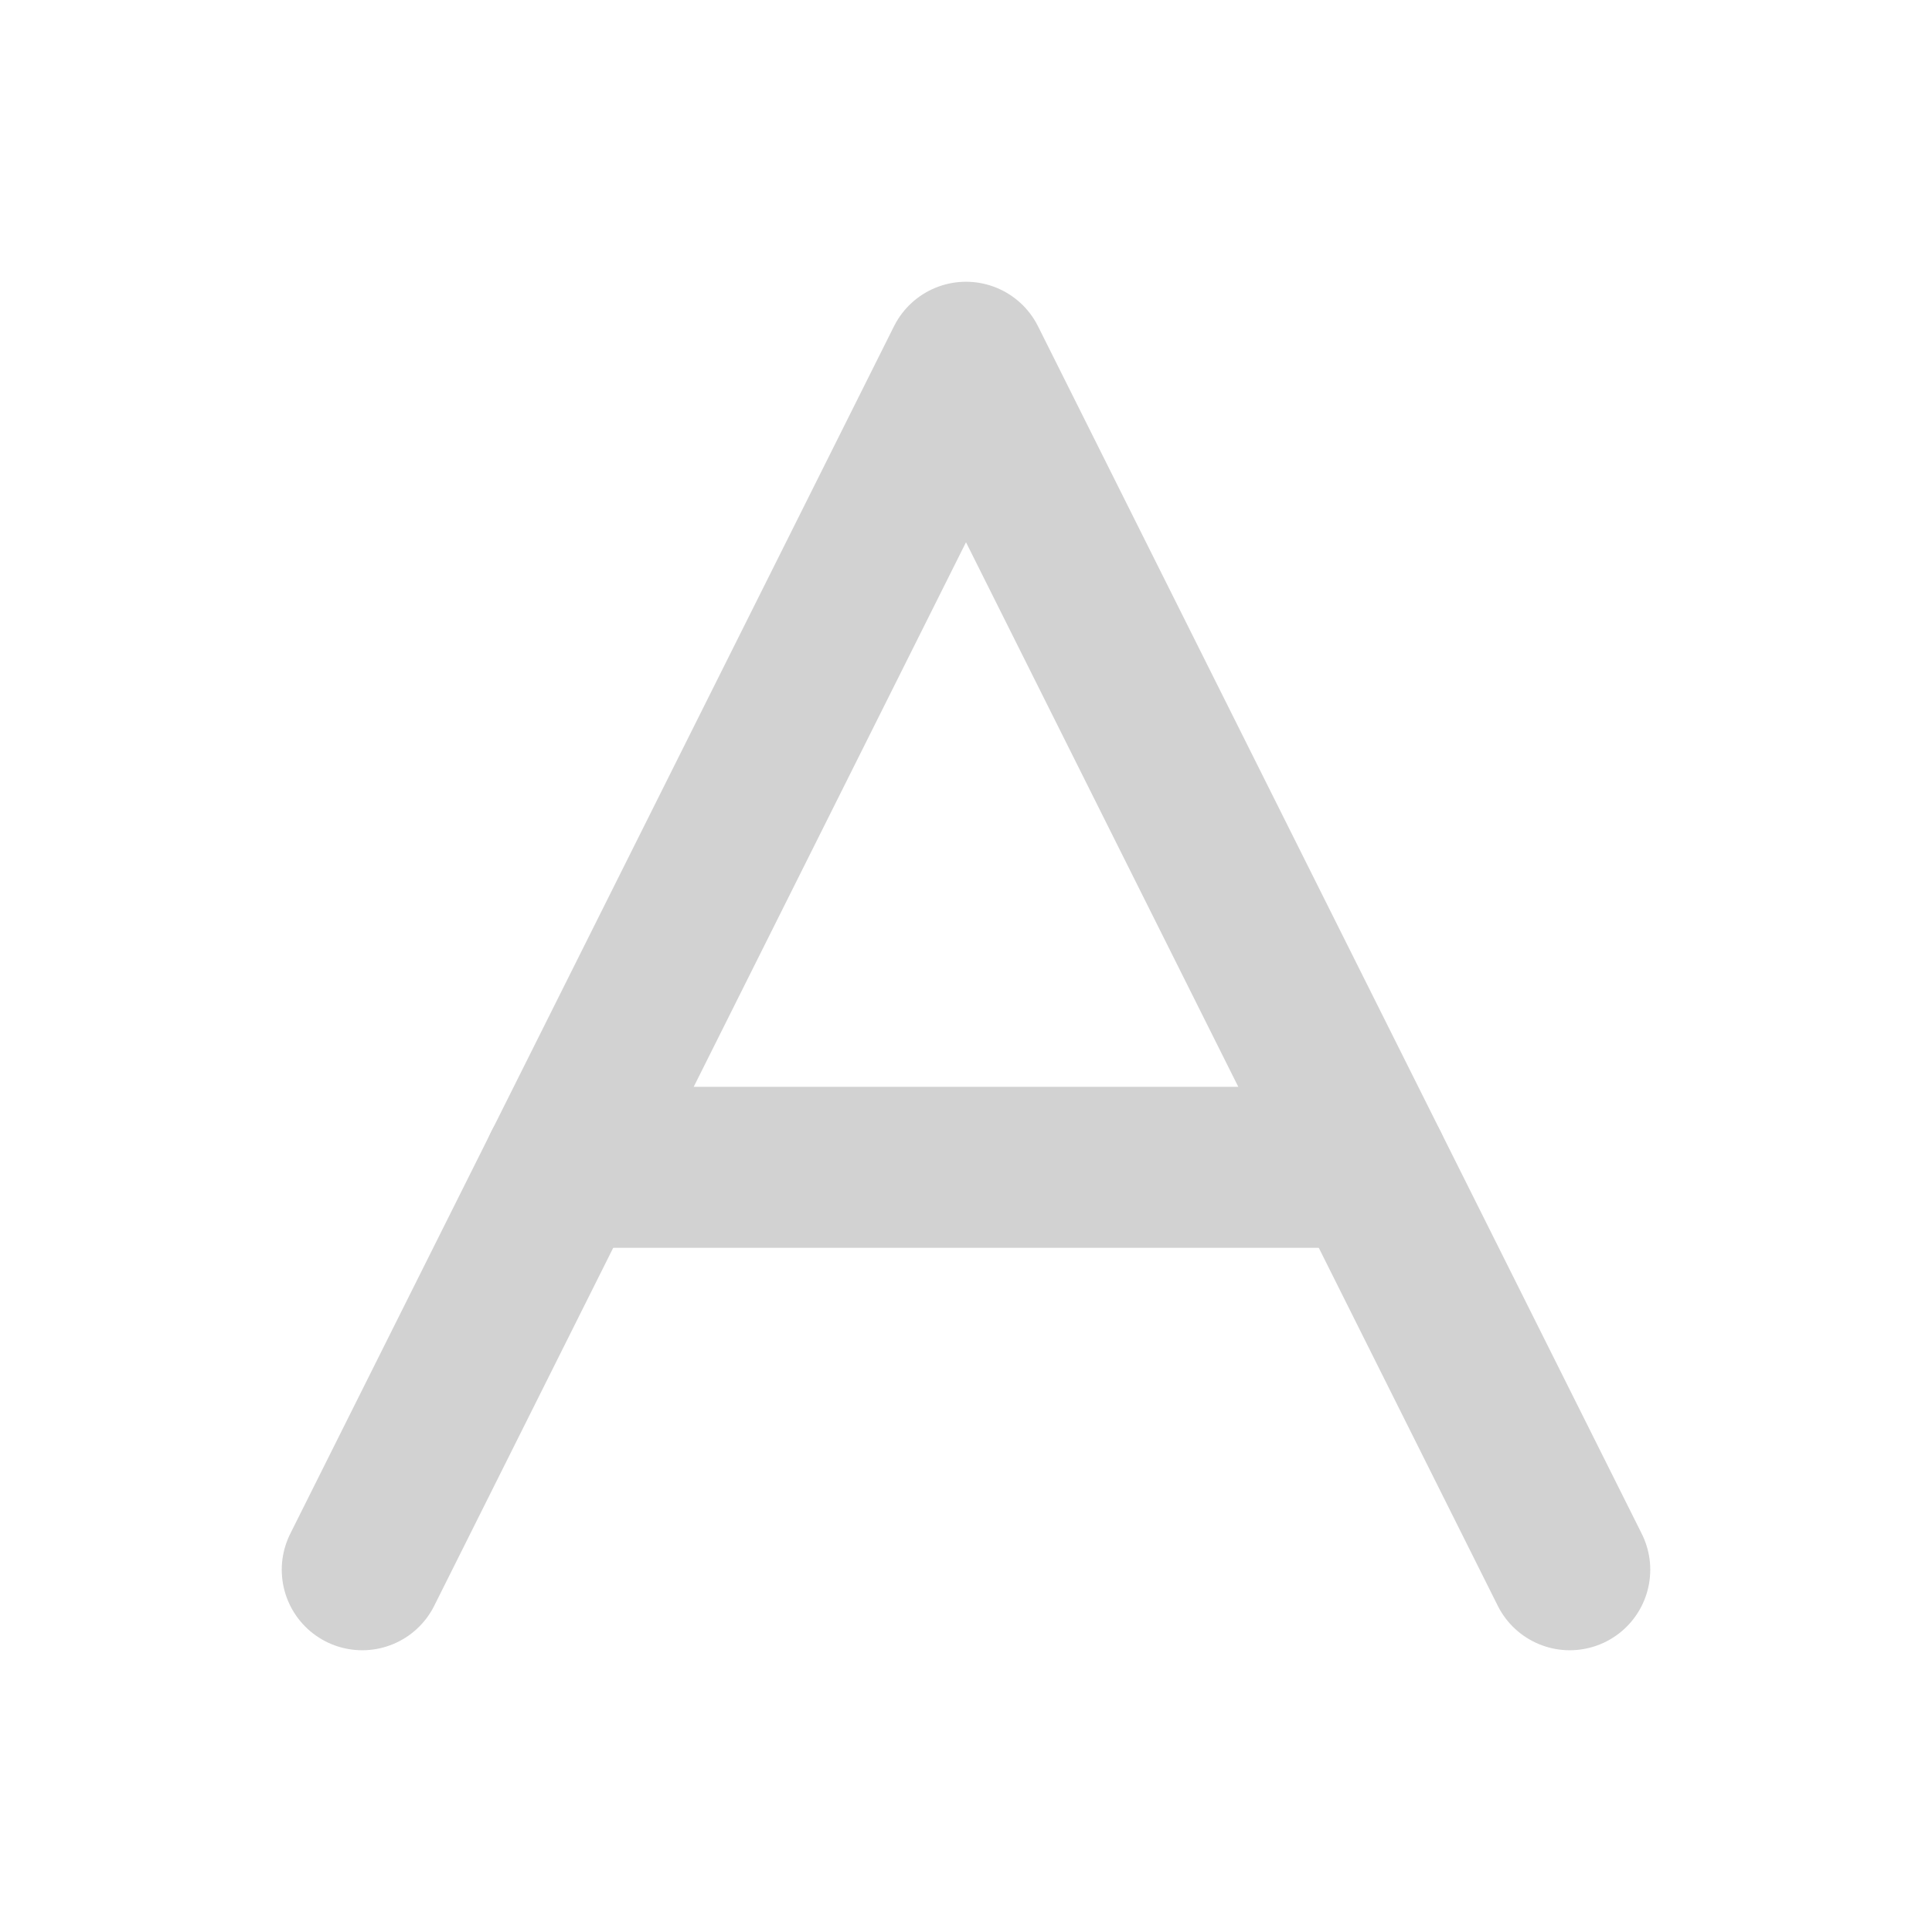 <svg width="24" height="24" viewBox="0 0 24 24" fill="none" xmlns="http://www.w3.org/2000/svg">
<path d="M4.5 19.5L12 4.5L19.5 19.5" stroke="#D2D2D2" stroke-width="2" stroke-linecap="round" stroke-linejoin="round"/>
<path d="M6.999 14.501H16.999" stroke="#D2D2D2" stroke-width="2" stroke-linecap="round" stroke-linejoin="round"/>
</svg>
